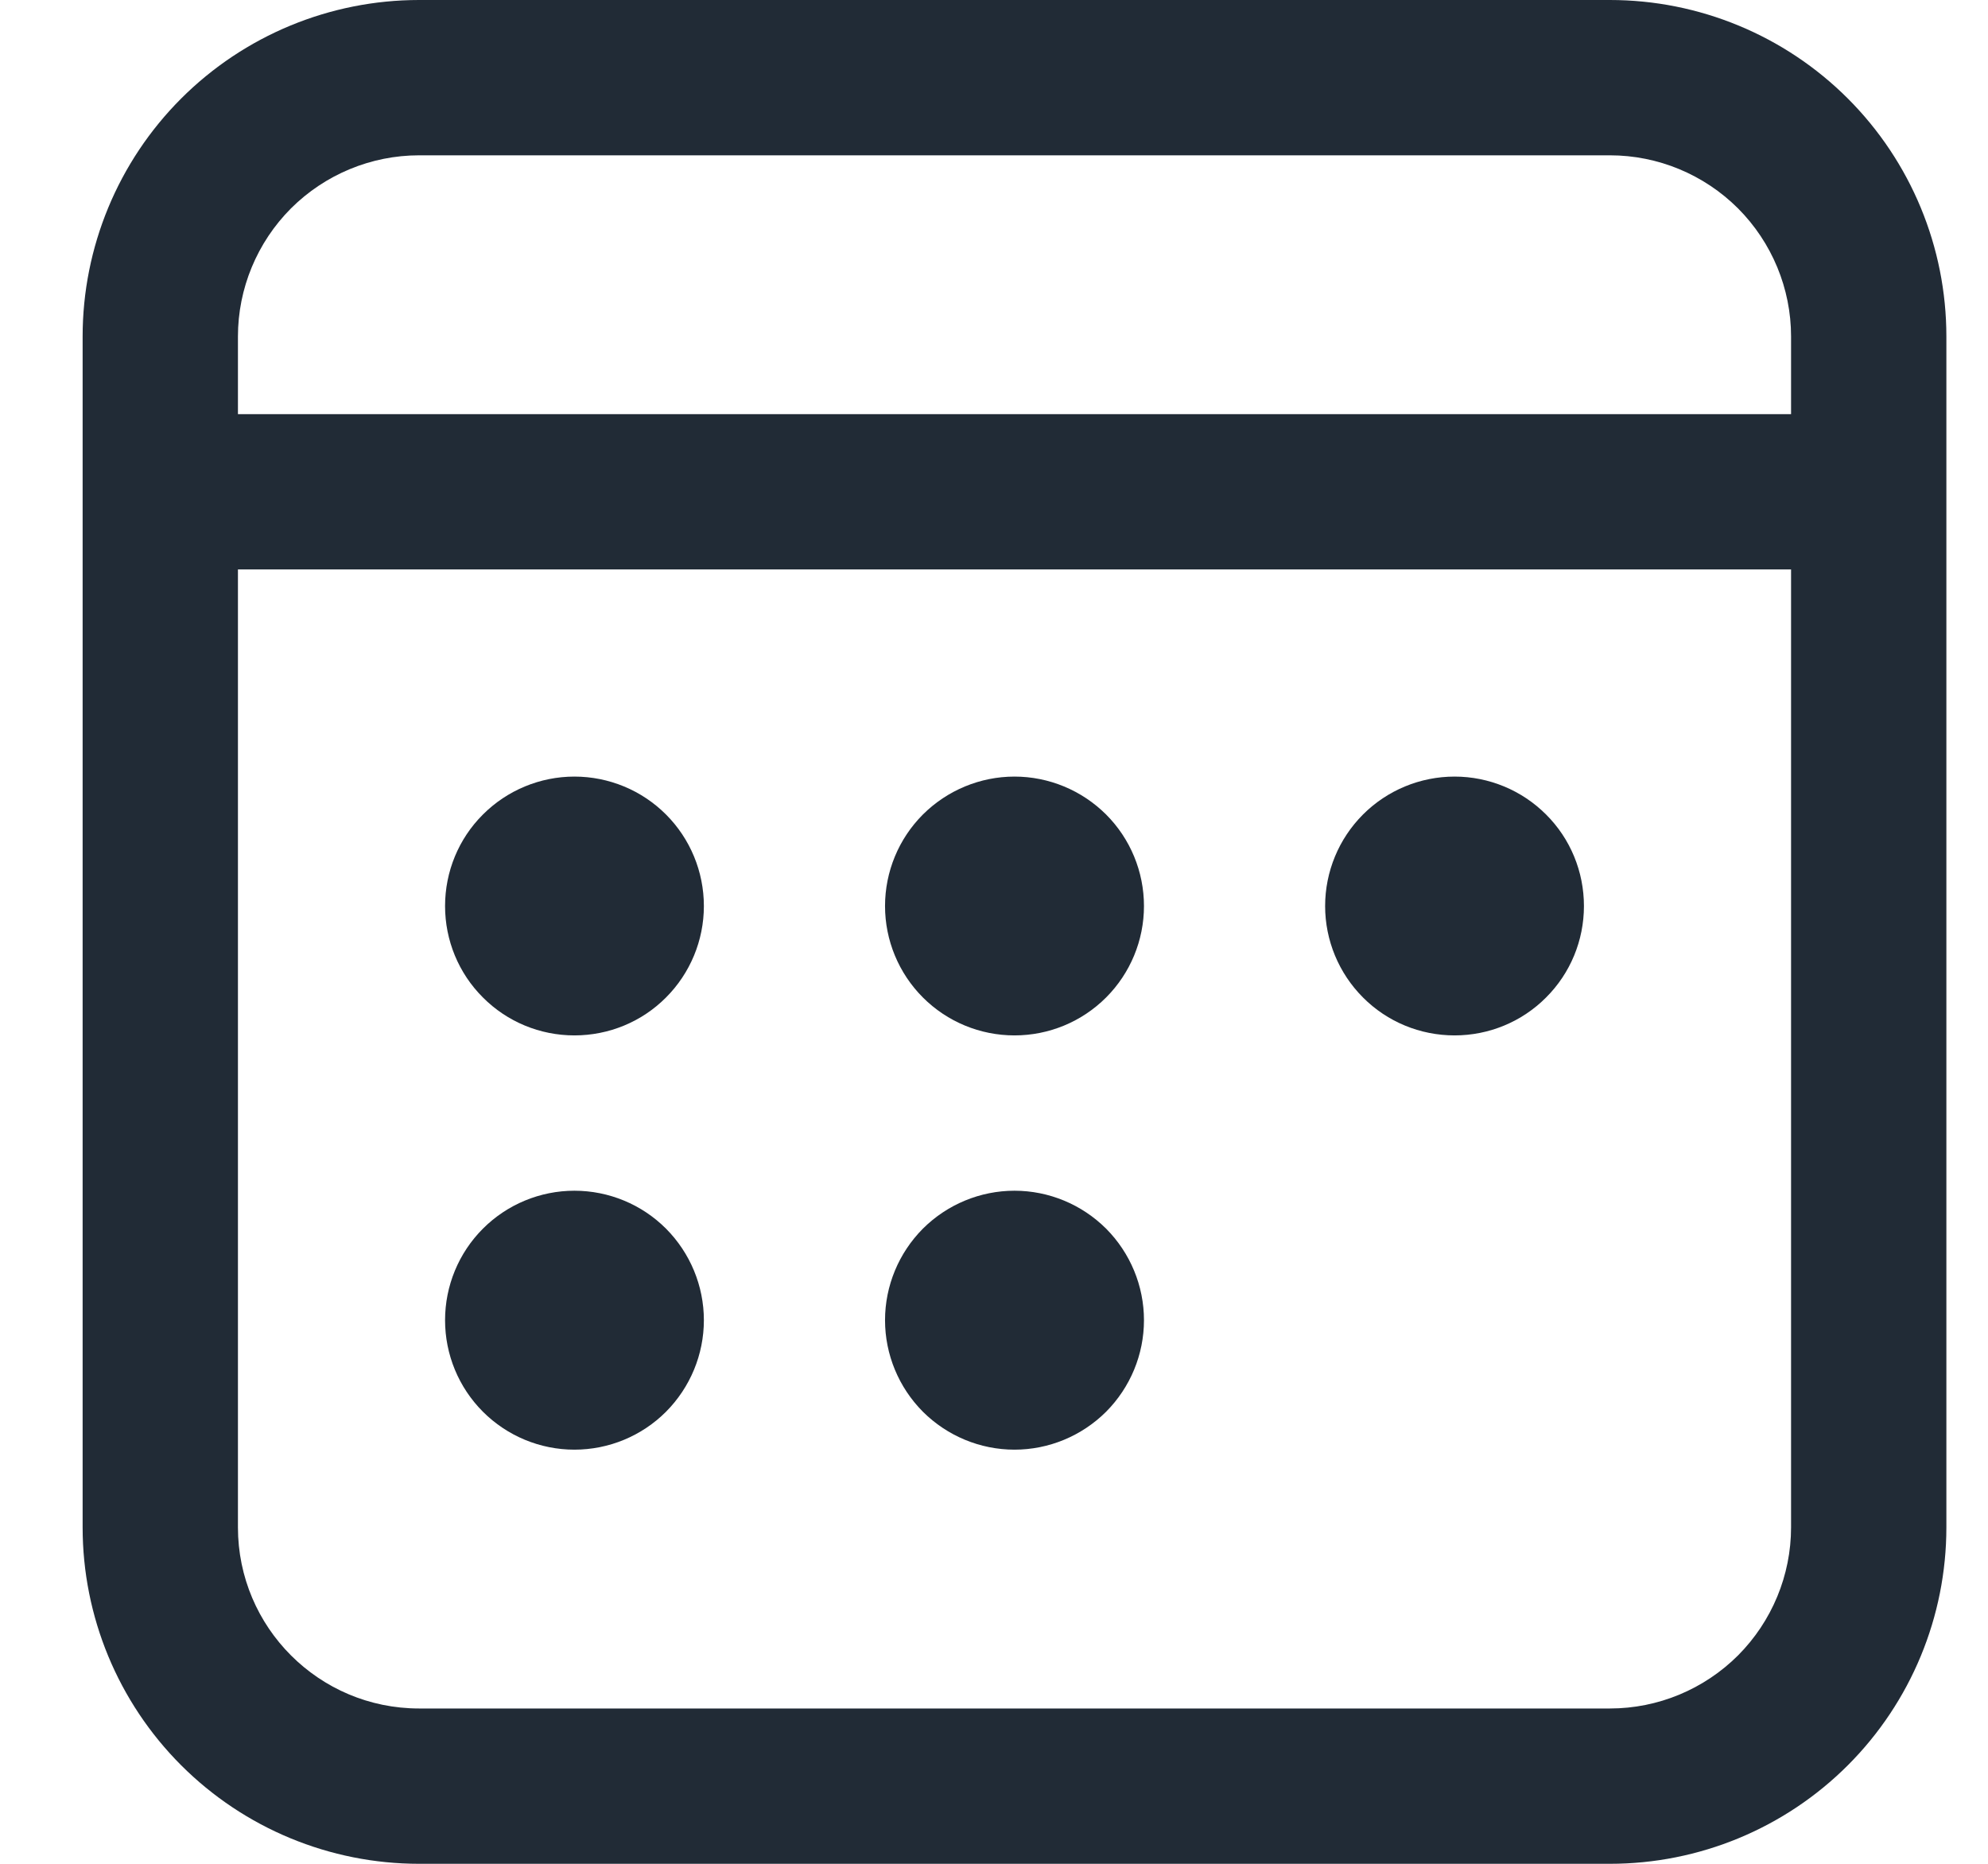 <svg width="16" height="15" viewBox="0 0 16 15" fill="none" xmlns="http://www.w3.org/2000/svg">
<path d="M12.957 0C13.675 0 14.364 0.285 14.872 0.793C15.38 1.301 15.665 1.99 15.665 2.708V12.292C15.665 13.01 15.38 13.699 14.872 14.207C14.364 14.715 13.675 15 12.957 15H3.373C2.655 15 1.966 14.715 1.458 14.207C0.95 13.699 0.665 13.01 0.665 12.292V2.708C0.665 1.99 0.95 1.301 1.458 0.793C1.966 0.285 2.655 0 3.373 0H12.957ZM14.415 4.583H1.915V12.292C1.915 13.097 2.568 13.75 3.373 13.75H12.957C13.344 13.75 13.714 13.596 13.988 13.323C14.261 13.049 14.415 12.678 14.415 12.292V4.583ZM4.623 9.583C4.9 9.583 5.165 9.693 5.36 9.888C5.555 10.084 5.665 10.349 5.665 10.625C5.665 10.901 5.555 11.166 5.36 11.362C5.165 11.557 4.9 11.667 4.623 11.667C4.347 11.667 4.082 11.557 3.887 11.362C3.691 11.166 3.582 10.901 3.582 10.625C3.582 10.349 3.691 10.084 3.887 9.888C4.082 9.693 4.347 9.583 4.623 9.583ZM8.165 9.583C8.441 9.583 8.706 9.693 8.902 9.888C9.097 10.084 9.207 10.349 9.207 10.625C9.207 10.901 9.097 11.166 8.902 11.362C8.706 11.557 8.441 11.667 8.165 11.667C7.889 11.667 7.624 11.557 7.428 11.362C7.233 11.166 7.123 10.901 7.123 10.625C7.123 10.349 7.233 10.084 7.428 9.888C7.624 9.693 7.889 9.583 8.165 9.583ZM4.623 6.25C4.9 6.25 5.165 6.36 5.36 6.555C5.555 6.75 5.665 7.015 5.665 7.292C5.665 7.568 5.555 7.833 5.36 8.028C5.165 8.224 4.9 8.333 4.623 8.333C4.347 8.333 4.082 8.224 3.887 8.028C3.691 7.833 3.582 7.568 3.582 7.292C3.582 7.015 3.691 6.75 3.887 6.555C4.082 6.36 4.347 6.25 4.623 6.25ZM8.165 6.25C8.441 6.25 8.706 6.36 8.902 6.555C9.097 6.75 9.207 7.015 9.207 7.292C9.207 7.568 9.097 7.833 8.902 8.028C8.706 8.224 8.441 8.333 8.165 8.333C7.889 8.333 7.624 8.224 7.428 8.028C7.233 7.833 7.123 7.568 7.123 7.292C7.123 7.015 7.233 6.75 7.428 6.555C7.624 6.36 7.889 6.25 8.165 6.25ZM11.707 6.25C11.983 6.25 12.248 6.36 12.443 6.555C12.639 6.75 12.748 7.015 12.748 7.292C12.748 7.568 12.639 7.833 12.443 8.028C12.248 8.224 11.983 8.333 11.707 8.333C11.43 8.333 11.165 8.224 10.97 8.028C10.775 7.833 10.665 7.568 10.665 7.292C10.665 7.015 10.775 6.75 10.97 6.555C11.165 6.36 11.43 6.25 11.707 6.25ZM12.957 1.25H3.373C2.987 1.25 2.616 1.404 2.342 1.677C2.069 1.951 1.915 2.322 1.915 2.708V3.333H14.415V2.708C14.415 2.322 14.261 1.951 13.988 1.677C13.714 1.404 13.344 1.25 12.957 1.25Z" fill="#212B36"/>
</svg>
